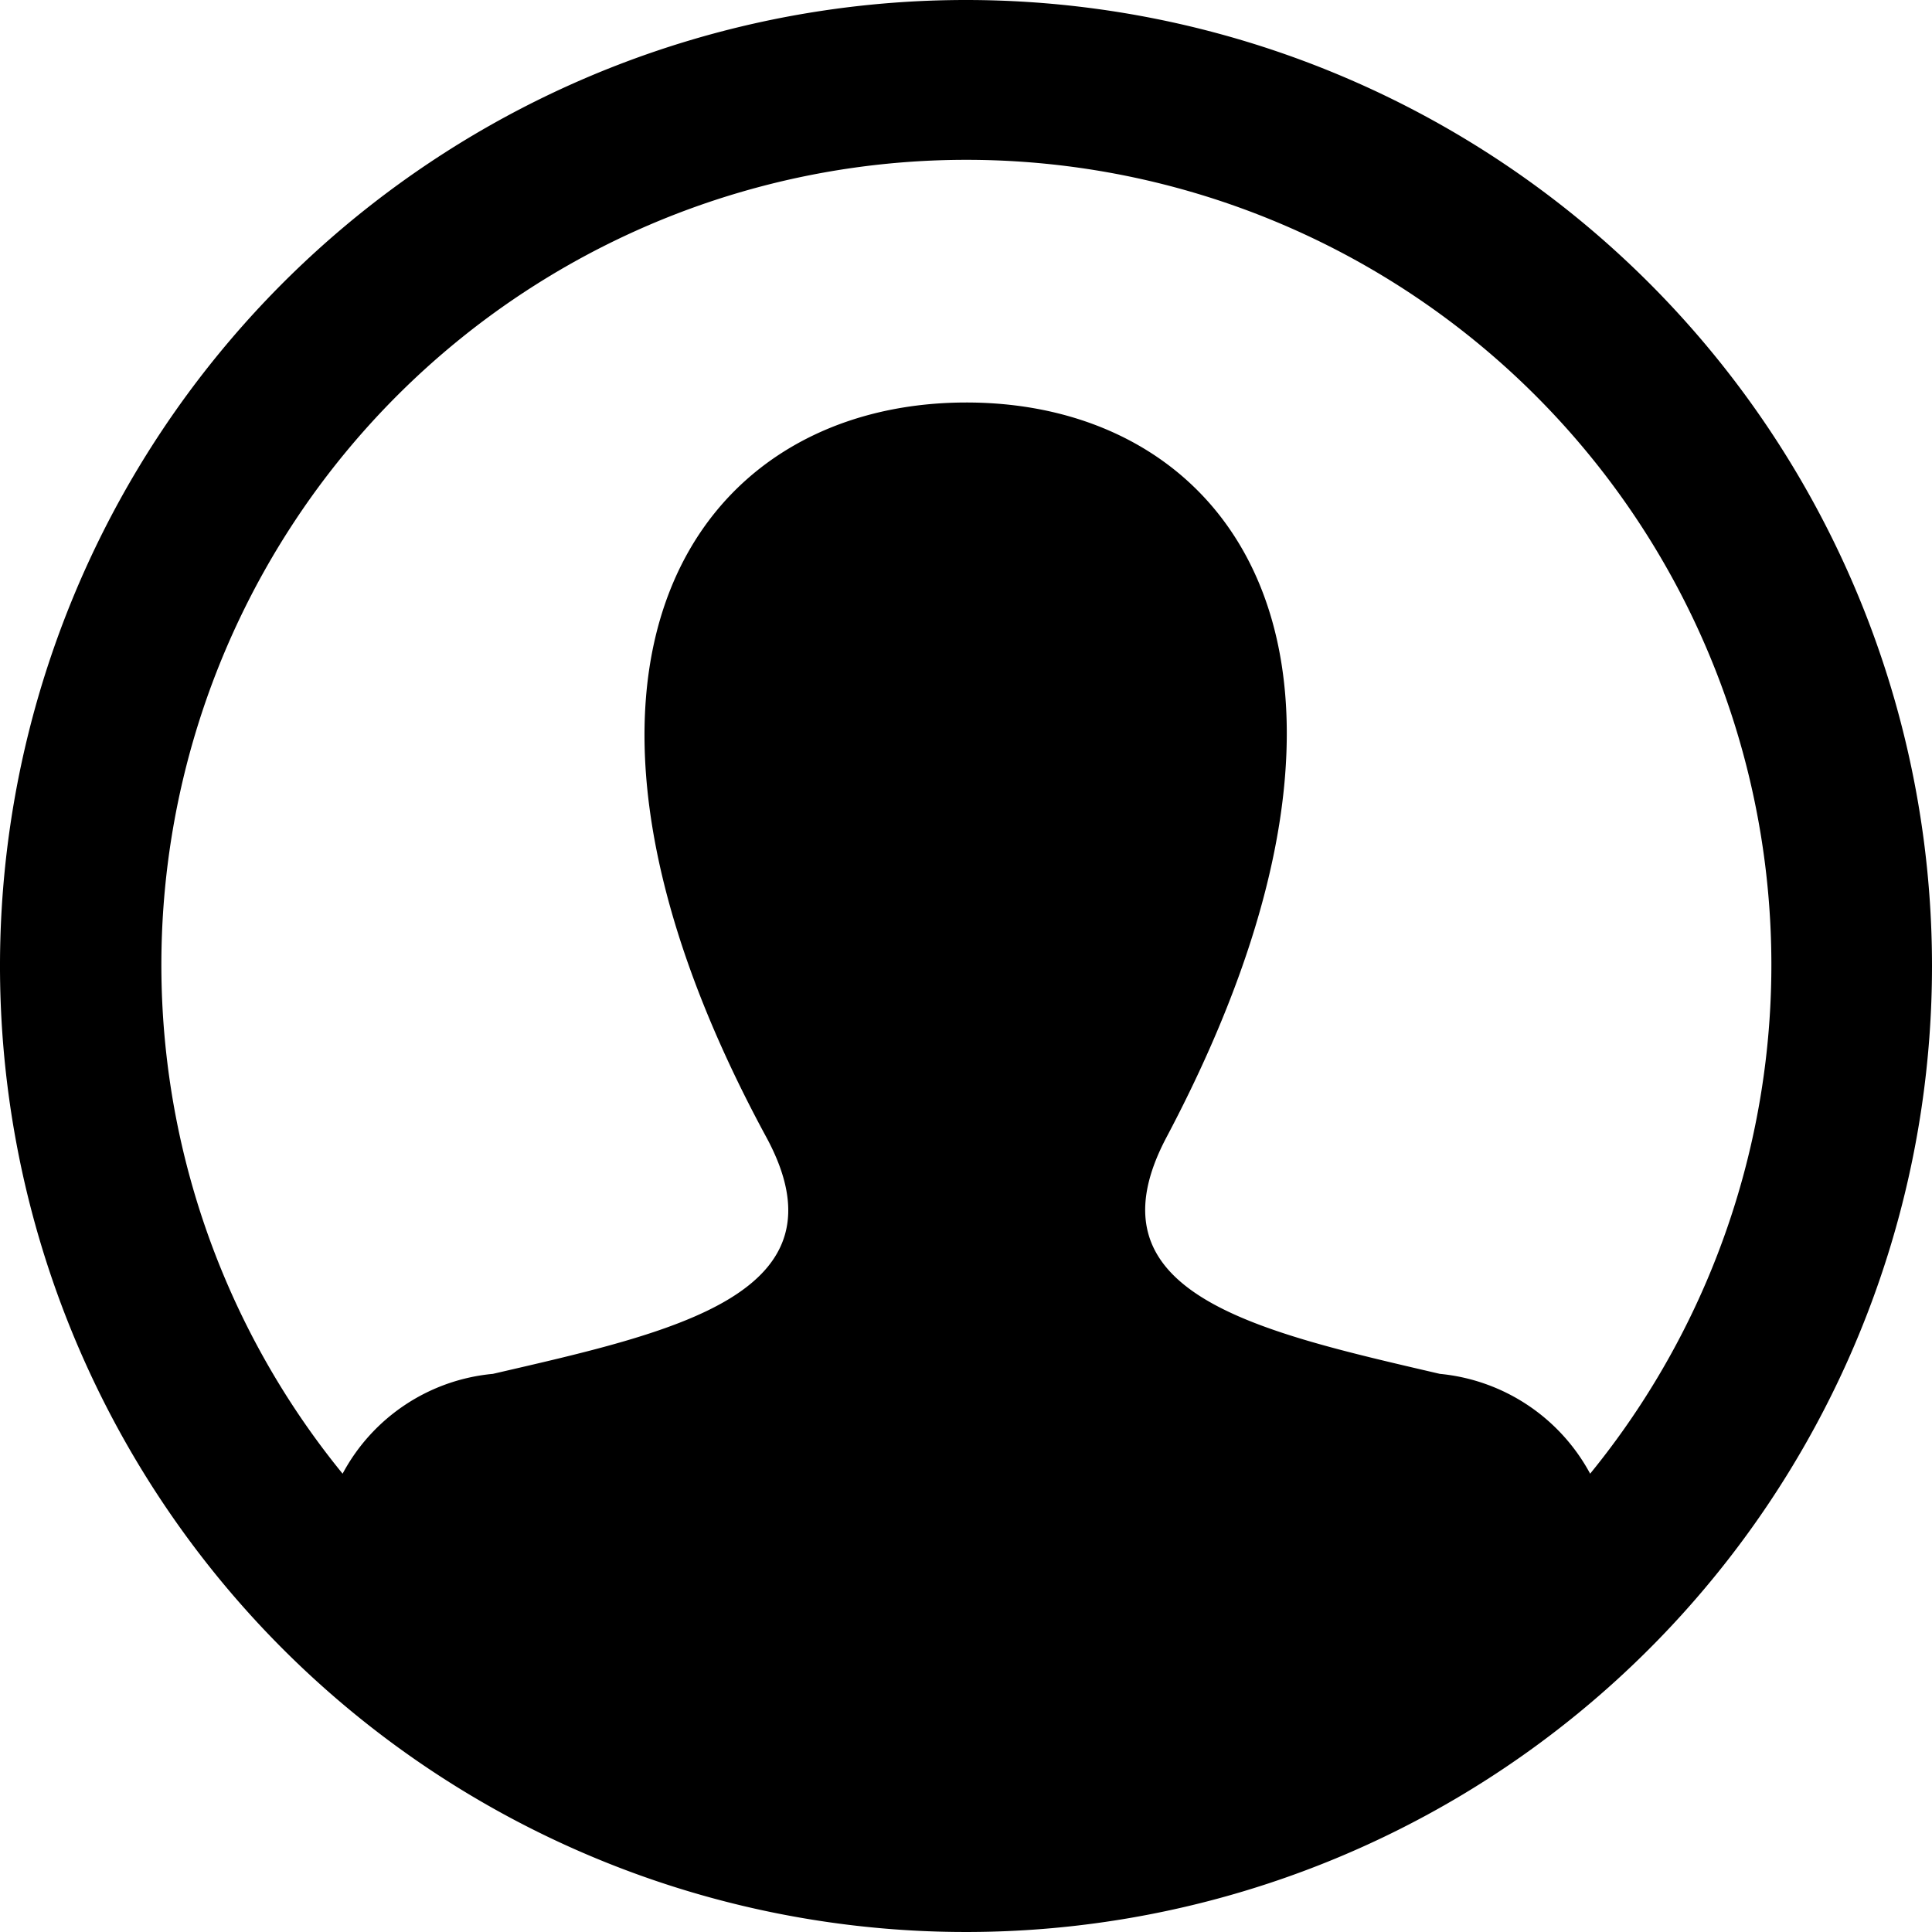 <svg xmlns="http://www.w3.org/2000/svg" width="18" height="18" viewBox="0 0 18 18">
<defs>
    <style>
      .cls-1 {
        fill-rule: evenodd;
      }
    </style>
  </defs>
  <path id="user-black" class="cls-1" d="M498.815,2897.73a1.783,1.783,0,0,0-1.4-.93c-1.72-.4-3.321-0.75-2.544-2.21,2.358-4.46.625-6.84-1.867-6.84-2.541,0-4.233,2.47-1.867,6.84,0.8,1.47-.861,1.82-2.545,2.21a1.772,1.772,0,0,0-1.4.93A7.5,7.5,0,1,1,498.815,2897.73ZM493,2884a9,9,0,1,0,9,9A9,9,0,0,0,493,2884Z" transform="translate(-484 -2884)"/>
</svg>
